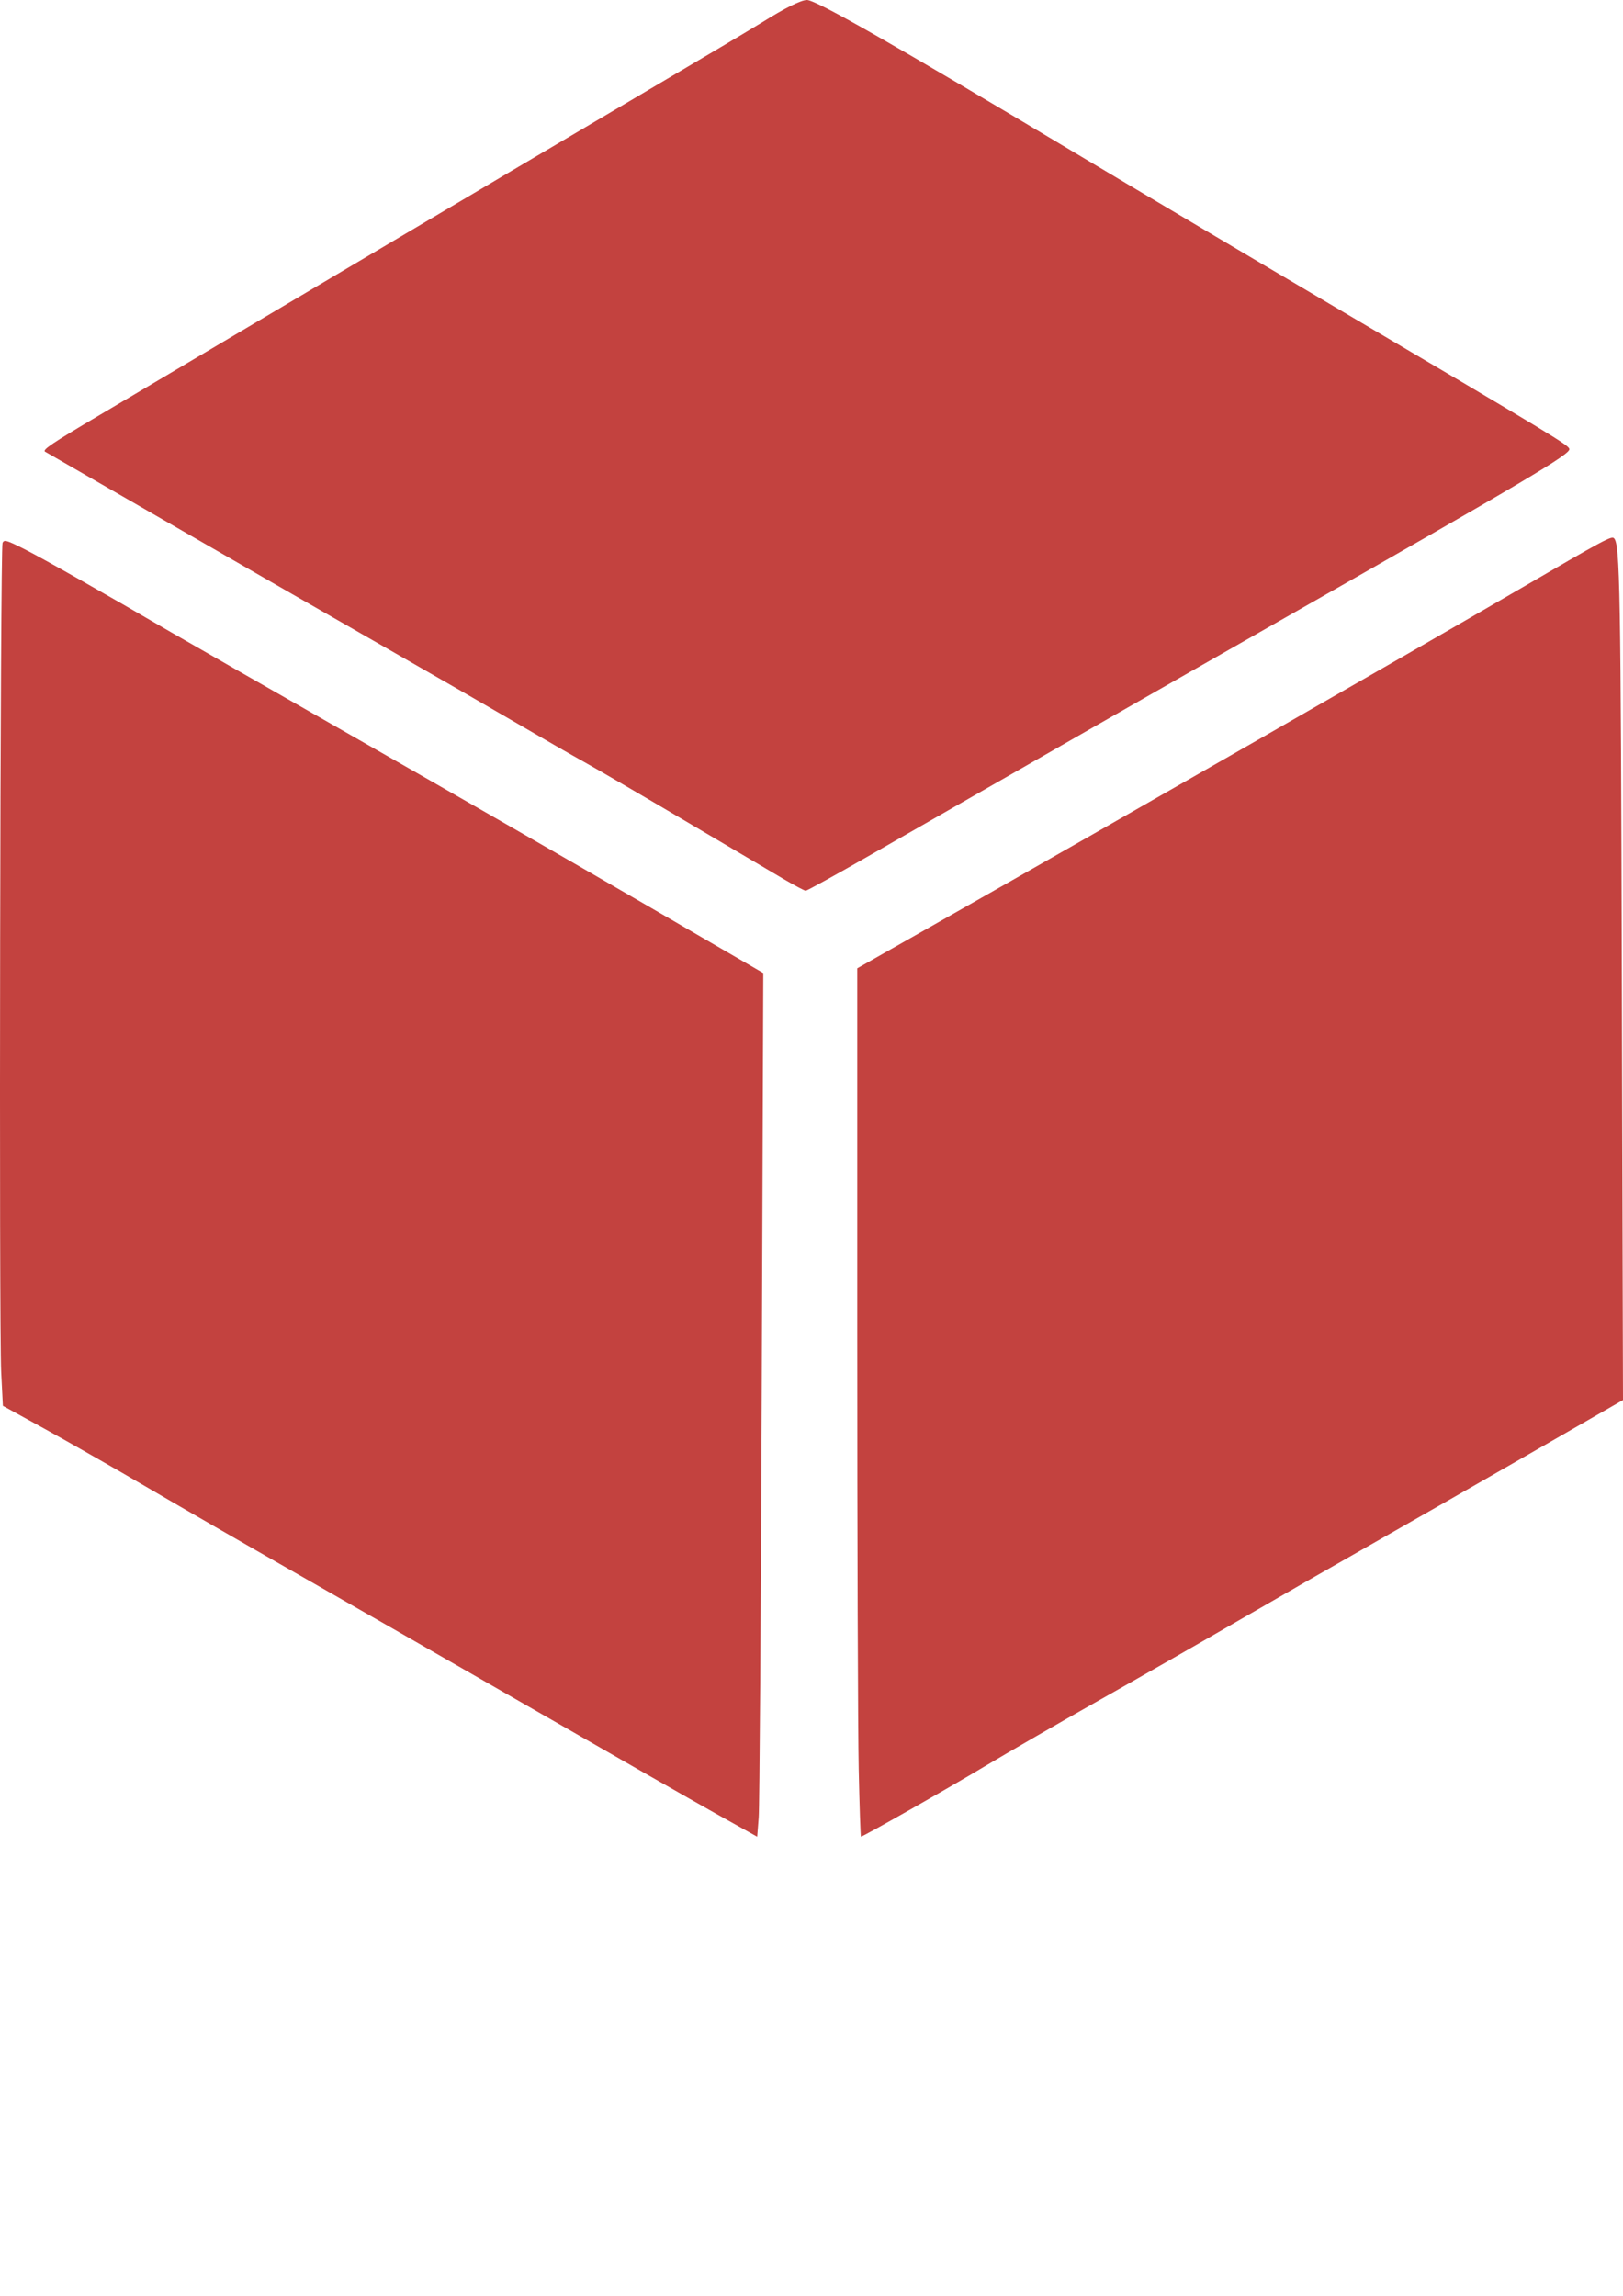 <svg width="787.206" height="1113.366" xmlns="http://www.w3.org/2000/svg" version="1.1">

 <g>
  <title>Layer 1</title>
  <g id="svg_1">
   <path id="svg_2" stroke-width="1.067" fill="#C3423F" d="m347.167,879.471c-11.051,-6.172 -52.091,-29.63 -91.2,-52.13c-39.109,-22.499 -90.067,-51.714 -113.241,-64.921c-23.173,-13.207 -55.093,-31.609 -70.933,-40.892c-15.84,-9.284 -38.16,-22.032 -49.6,-28.33l-20.8,-11.451l-0.821,-16.34c-1.096,-21.824 -0.474,-399.835 0.663,-402.168c0.796,-1.635 1.895,-1.323 10.415,2.956c8.645,4.342 39.522,21.836 71.343,40.421c6.747,3.94 47.787,27.43 91.2,52.198c43.413,24.769 105.278,60.339 137.477,79.045l58.544,34.011l-0.739,200.065c-0.407,110.035 -1.071,204.27 -1.477,209.411l-0.738,9.347l-20.093,-11.222zm69.333,-21.604c-0.387,-18.04 -0.704,-112.787 -0.705,-210.549l-0.002,-177.749l41.867,-23.756c85.36,-48.436 227.918,-130.15 278.133,-159.425c42.622,-24.848 45.834,-26.58 47.043,-25.371c2.928,2.928 3.293,23.776 3.824,217.917l0.547,200l-5.707,3.279c-3.139,1.804 -23.947,13.769 -46.24,26.589c-22.293,12.821 -54.213,31.076 -70.933,40.567c-16.72,9.491 -45.41,25.955 -63.755,36.586c-18.345,10.631 -48.825,28.064 -67.733,38.739c-18.908,10.675 -43.739,25.015 -55.179,31.865c-18.637,11.16 -59.043,34.107 -60.058,34.107c-0.219,0 -0.714,-14.76 -1.101,-32.8l0,0zm-36.441,-431.603c-5.28,-3.1 -26.64,-15.712 -47.467,-28.026c-20.827,-12.314 -42.907,-25.19 -49.067,-28.612c-6.16,-3.422 -20.8,-11.839 -32.533,-18.704c-11.733,-6.865 -39.813,-23.044 -62.4,-35.952c-22.587,-12.908 -68.907,-39.534 -102.933,-59.168c-34.027,-19.634 -62.719,-36.168 -63.761,-36.741c-1.554,-0.855 3.246,-4.083 26.667,-17.937c15.709,-9.292 69.601,-41.234 119.761,-70.982c50.16,-29.748 114.24,-67.672 142.4,-84.276c28.16,-16.603 54.825,-32.459 59.256,-35.235c10.819,-6.778 18.578,-10.63 21.412,-10.63c4.393,0 40.969,20.852 129.999,74.113c26.693,15.969 82.133,48.85 123.2,73.068c110.074,64.915 116.234,68.644 116.592,70.586c0.466,2.526 -21.145,15.338 -140.059,83.039c-54.227,30.872 -124.235,70.923 -198.876,113.775c-16.688,9.581 -30.848,17.397 -31.467,17.369c-0.618,-0.028 -5.444,-2.586 -10.724,-5.686z"/>
  </g>
 </g>
</svg>